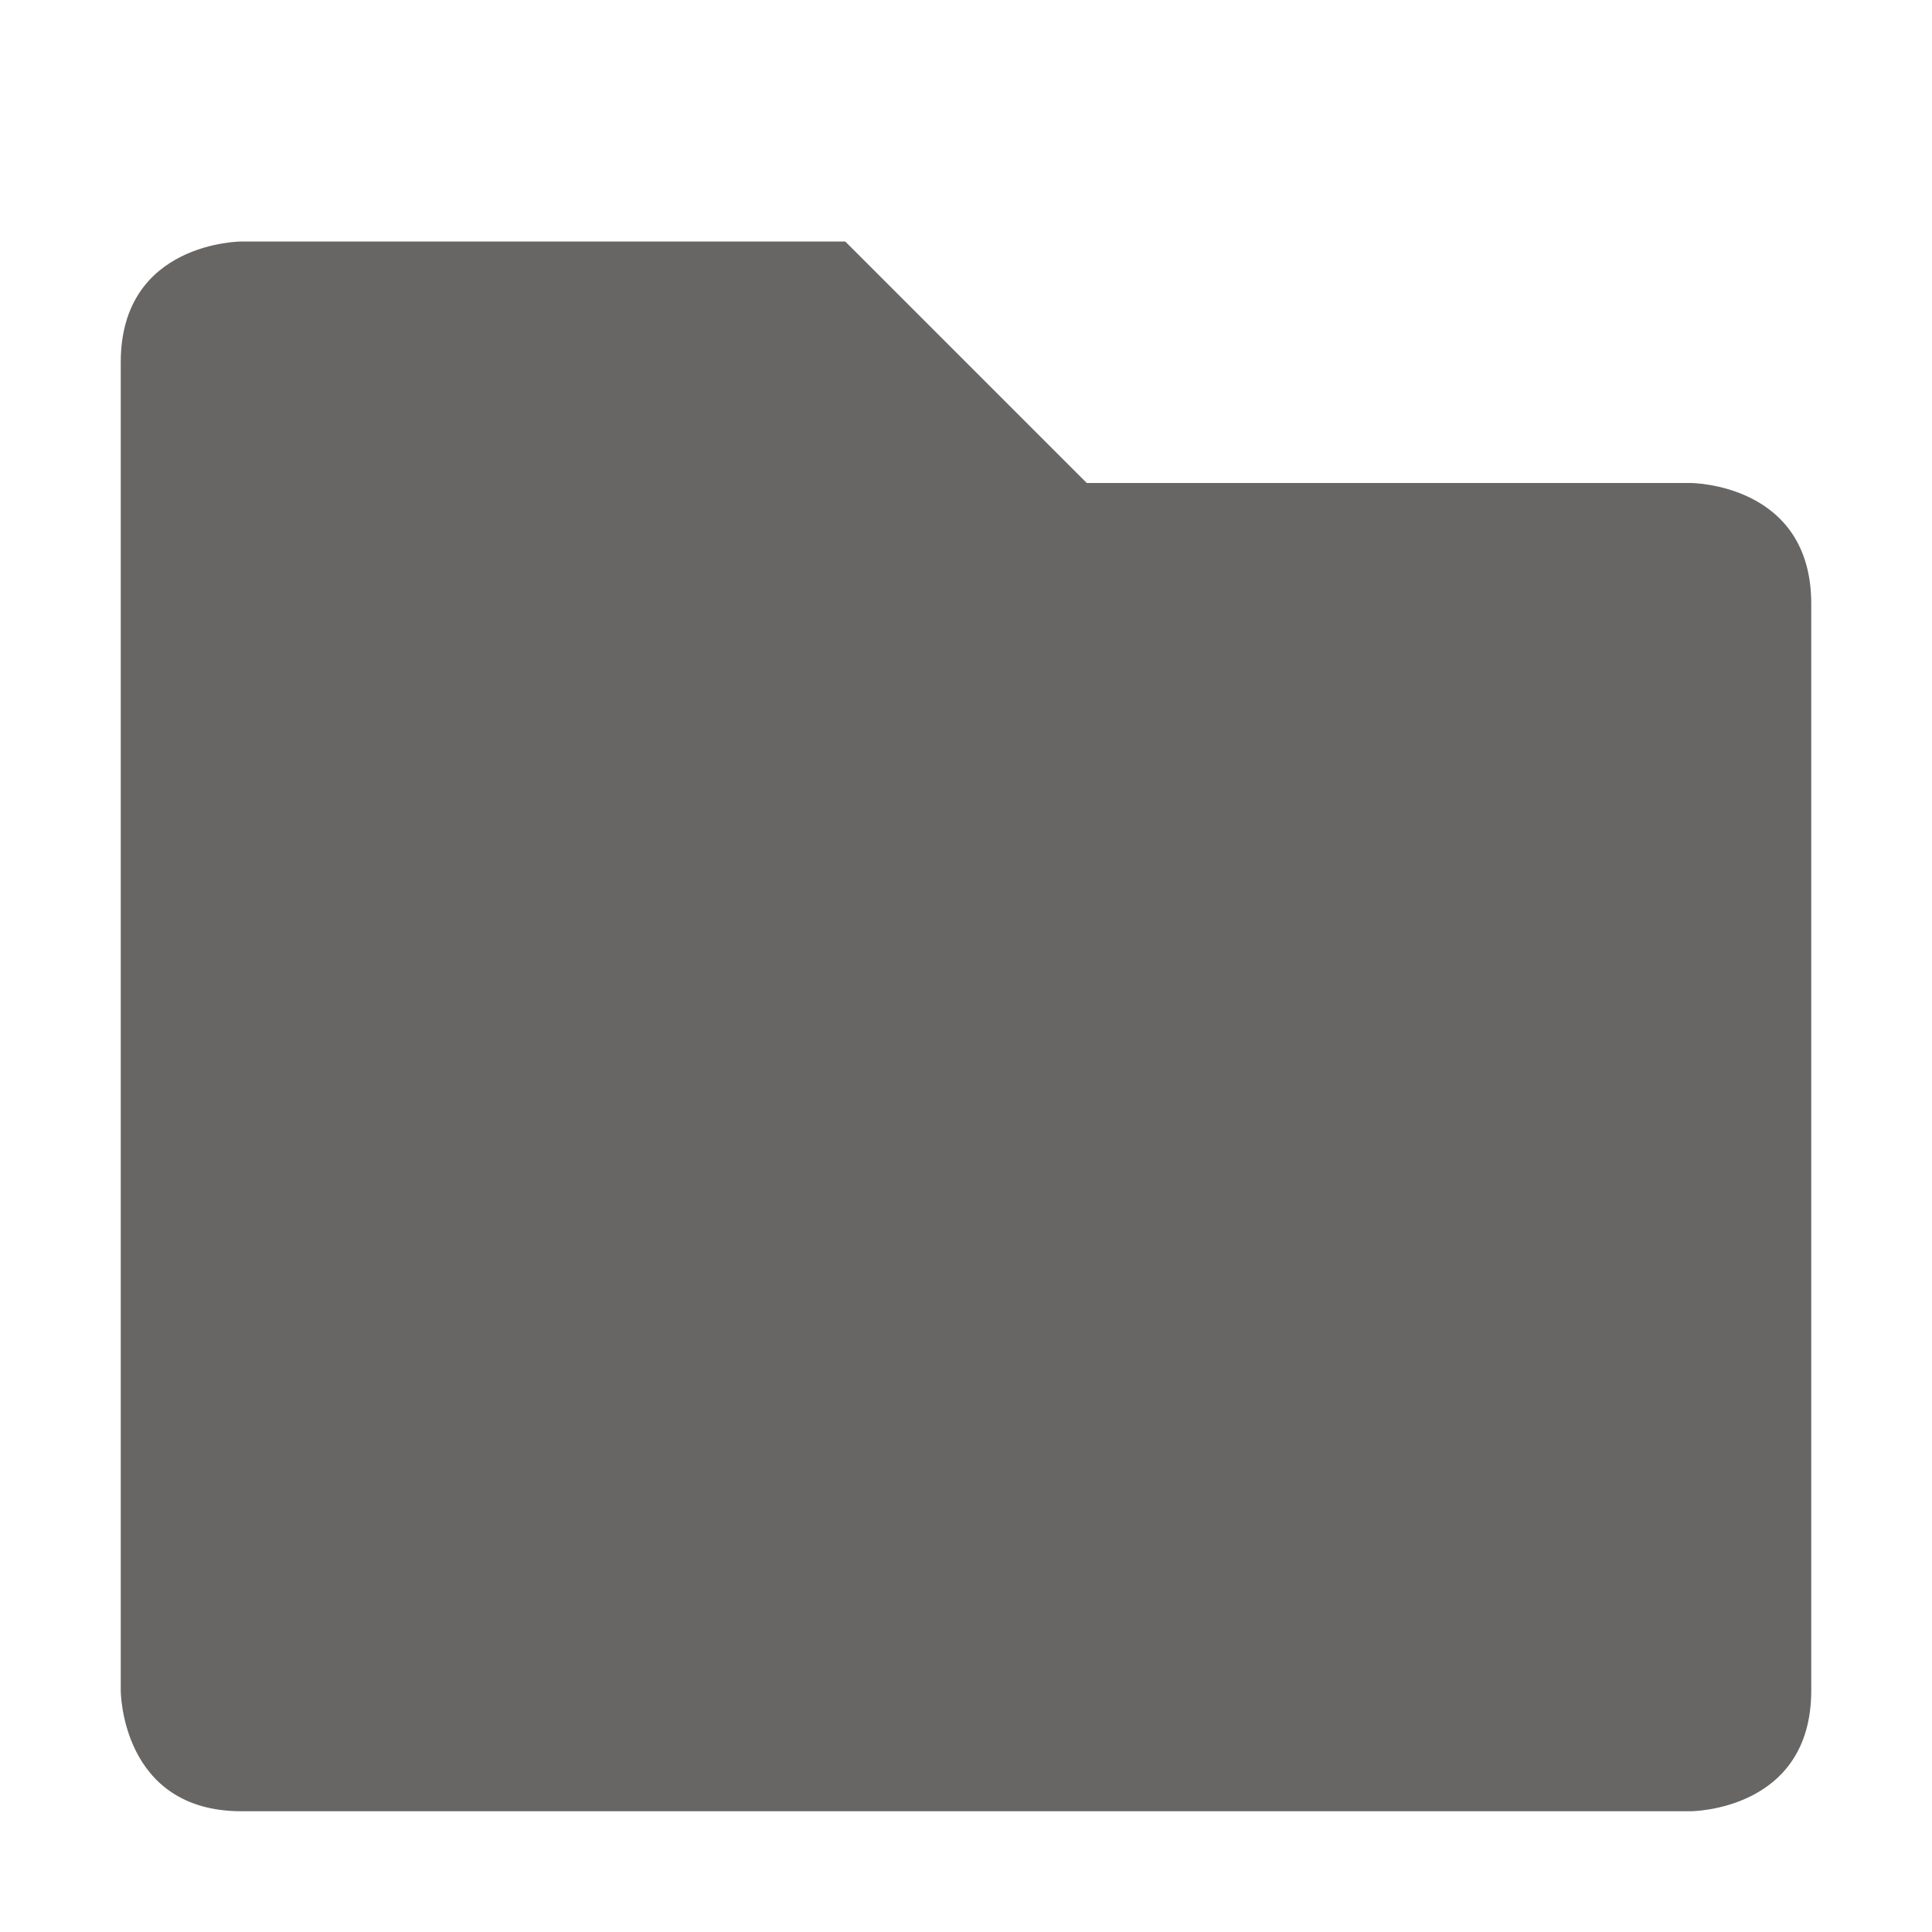 <svg xmlns="http://www.w3.org/2000/svg" width="16" height="16" version="1.1">
 <path style="fill:#686565" d="M 1,3 V 14 C 1,14 1,15 2,15 H 14 C 14,15 15,15 15,14 V 5 C 15,4 14,4 14,4 H 9 L 7,2 H 2 C 2,2 1,2 1,3 Z"/>
</svg>
